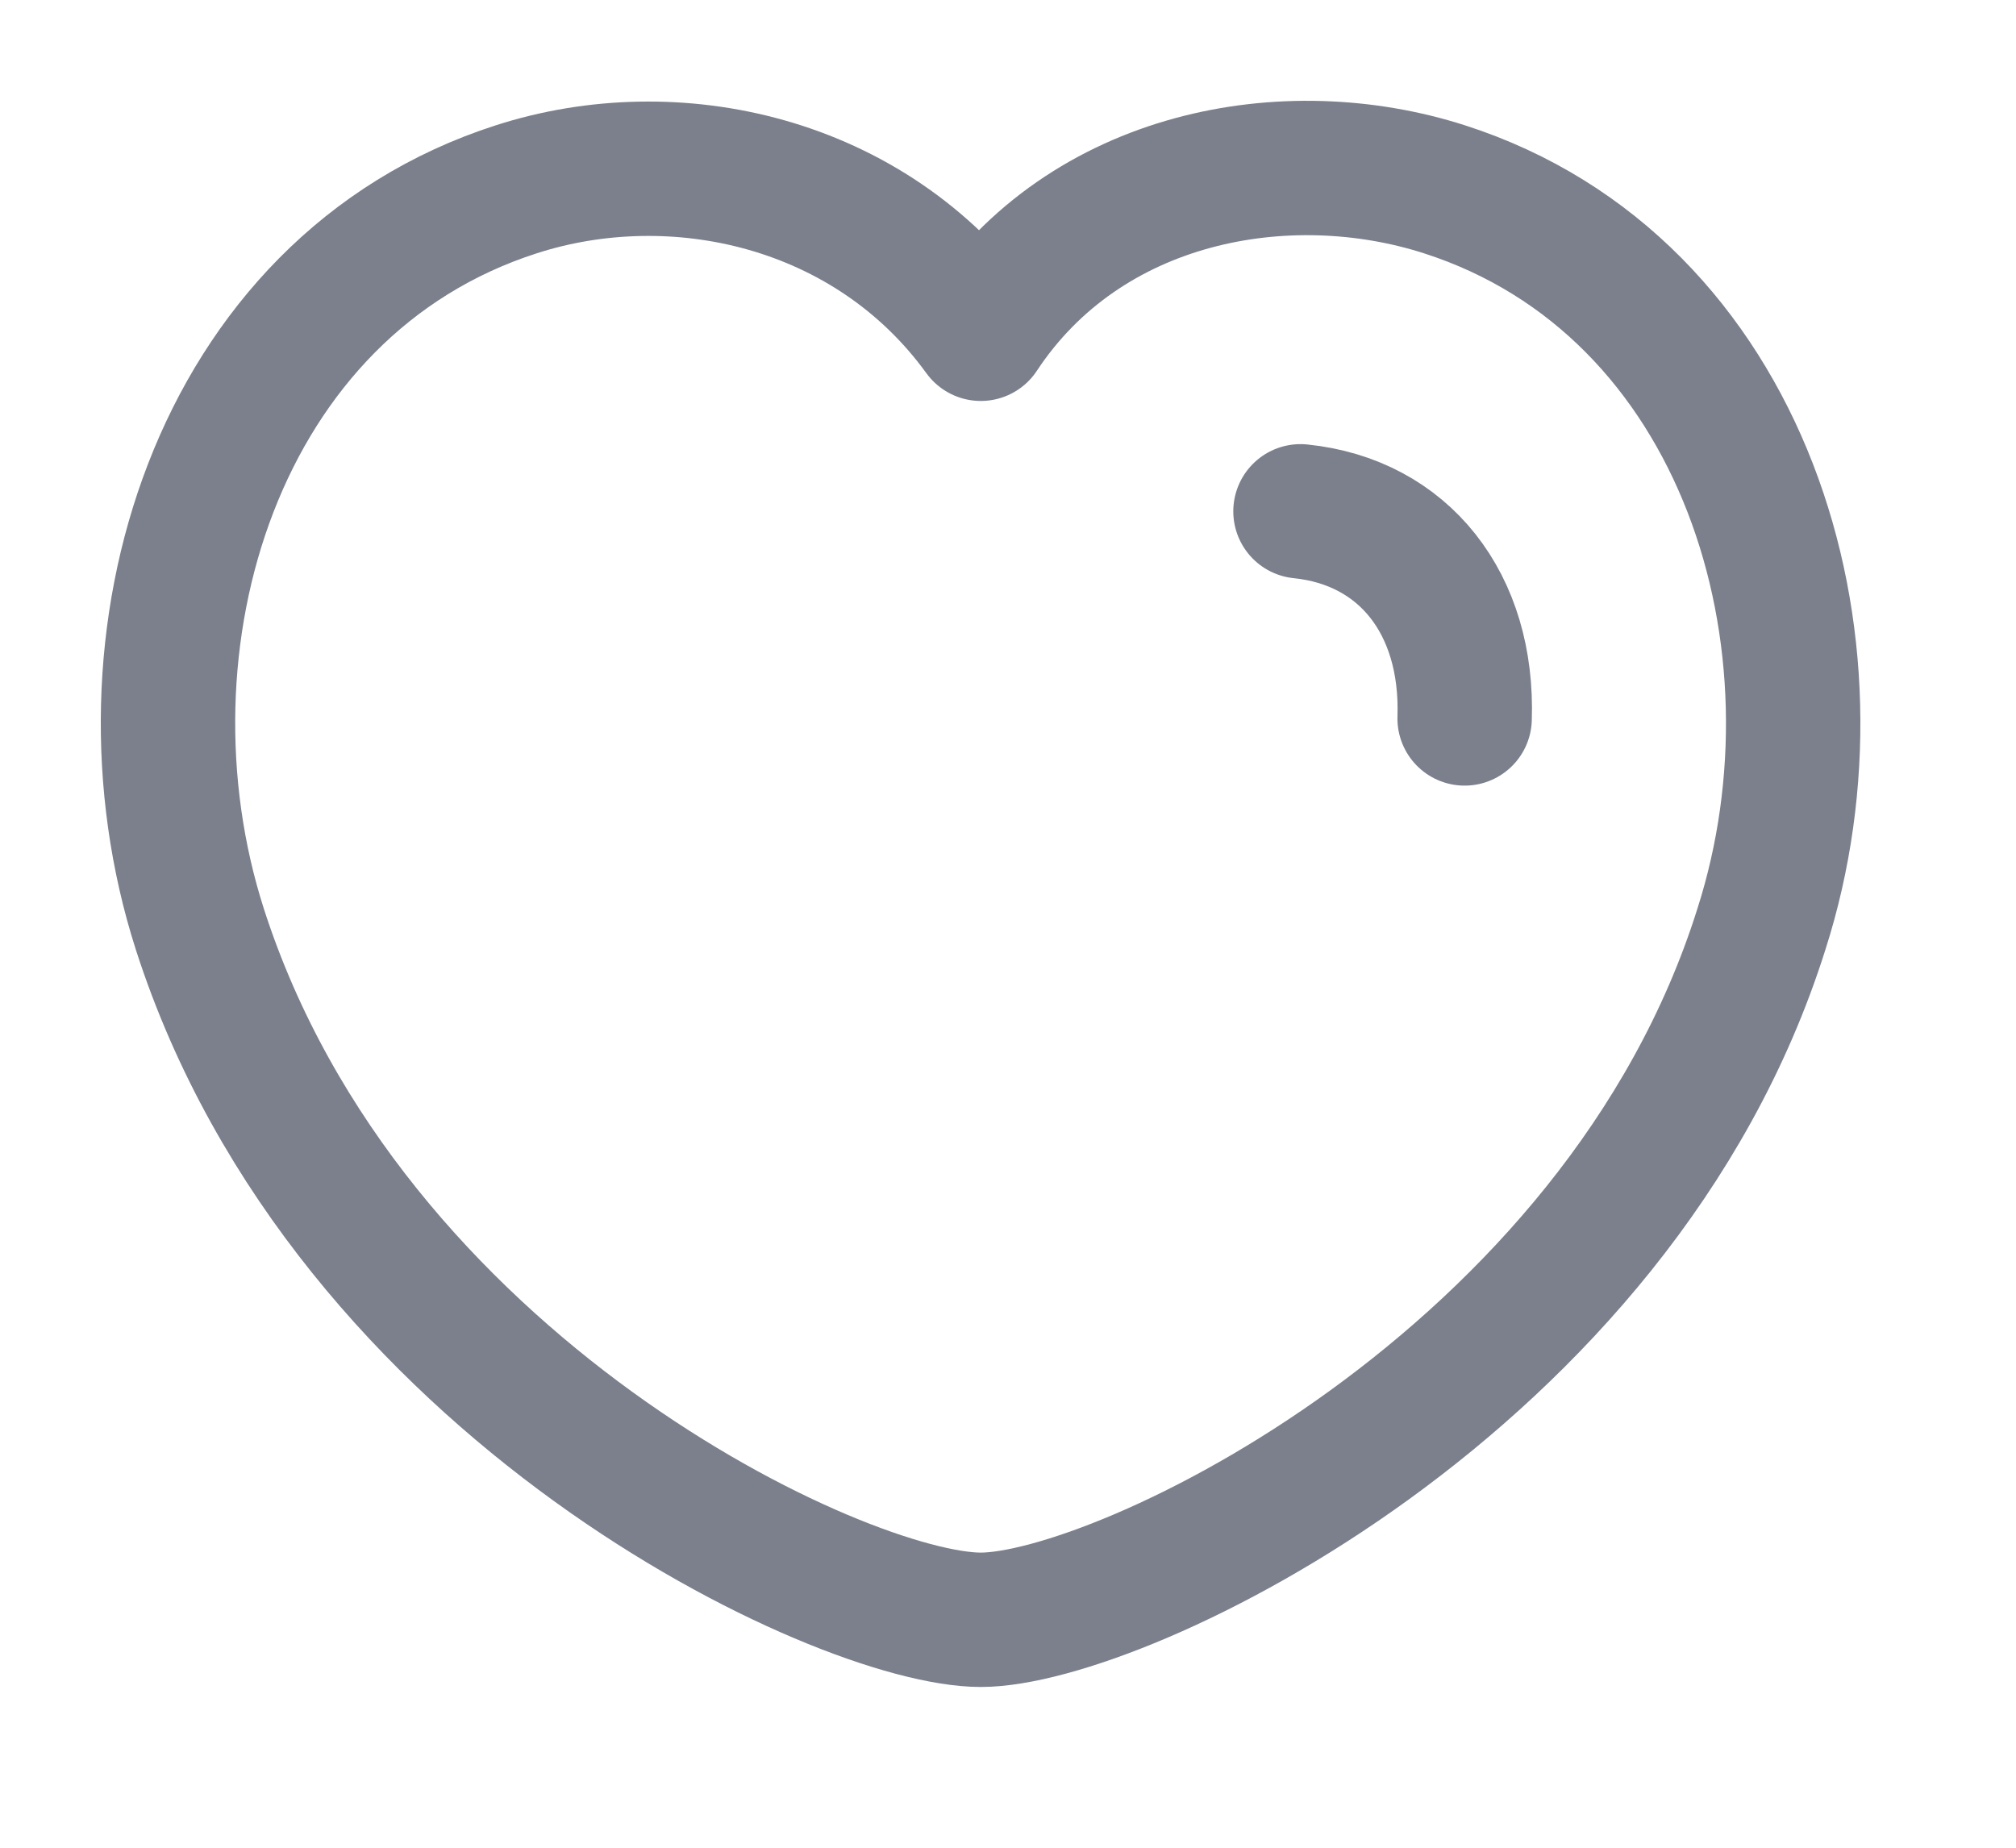 <svg width="12" height="11" viewBox="0 0 12 11" fill="none" xmlns="http://www.w3.org/2000/svg">
<g id="Iconly/Curved/Heart">
<g id="Heart">
<path id="Stroke-1" fill-rule="evenodd" clip-rule="evenodd" d="M1.189 5.53C0.643 3.824 1.282 1.703 3.073 1.127C4.015 0.823 5.178 1.076 5.838 1.987C6.461 1.043 7.657 0.825 8.598 1.127C10.389 1.703 11.031 3.824 10.485 5.53C9.635 8.234 6.668 9.643 5.838 9.643C5.009 9.643 2.068 8.266 1.189 5.53Z" stroke="#7B808C" stroke-width="0.8" stroke-linecap="round" stroke-linejoin="round"/>
<path id="Stroke-3" d="M7.741 3.044C8.356 3.107 8.741 3.594 8.718 4.277" stroke="#7B808C" stroke-width="0.8" stroke-linecap="round" stroke-linejoin="round"/>
</g>
</g>
</svg>
